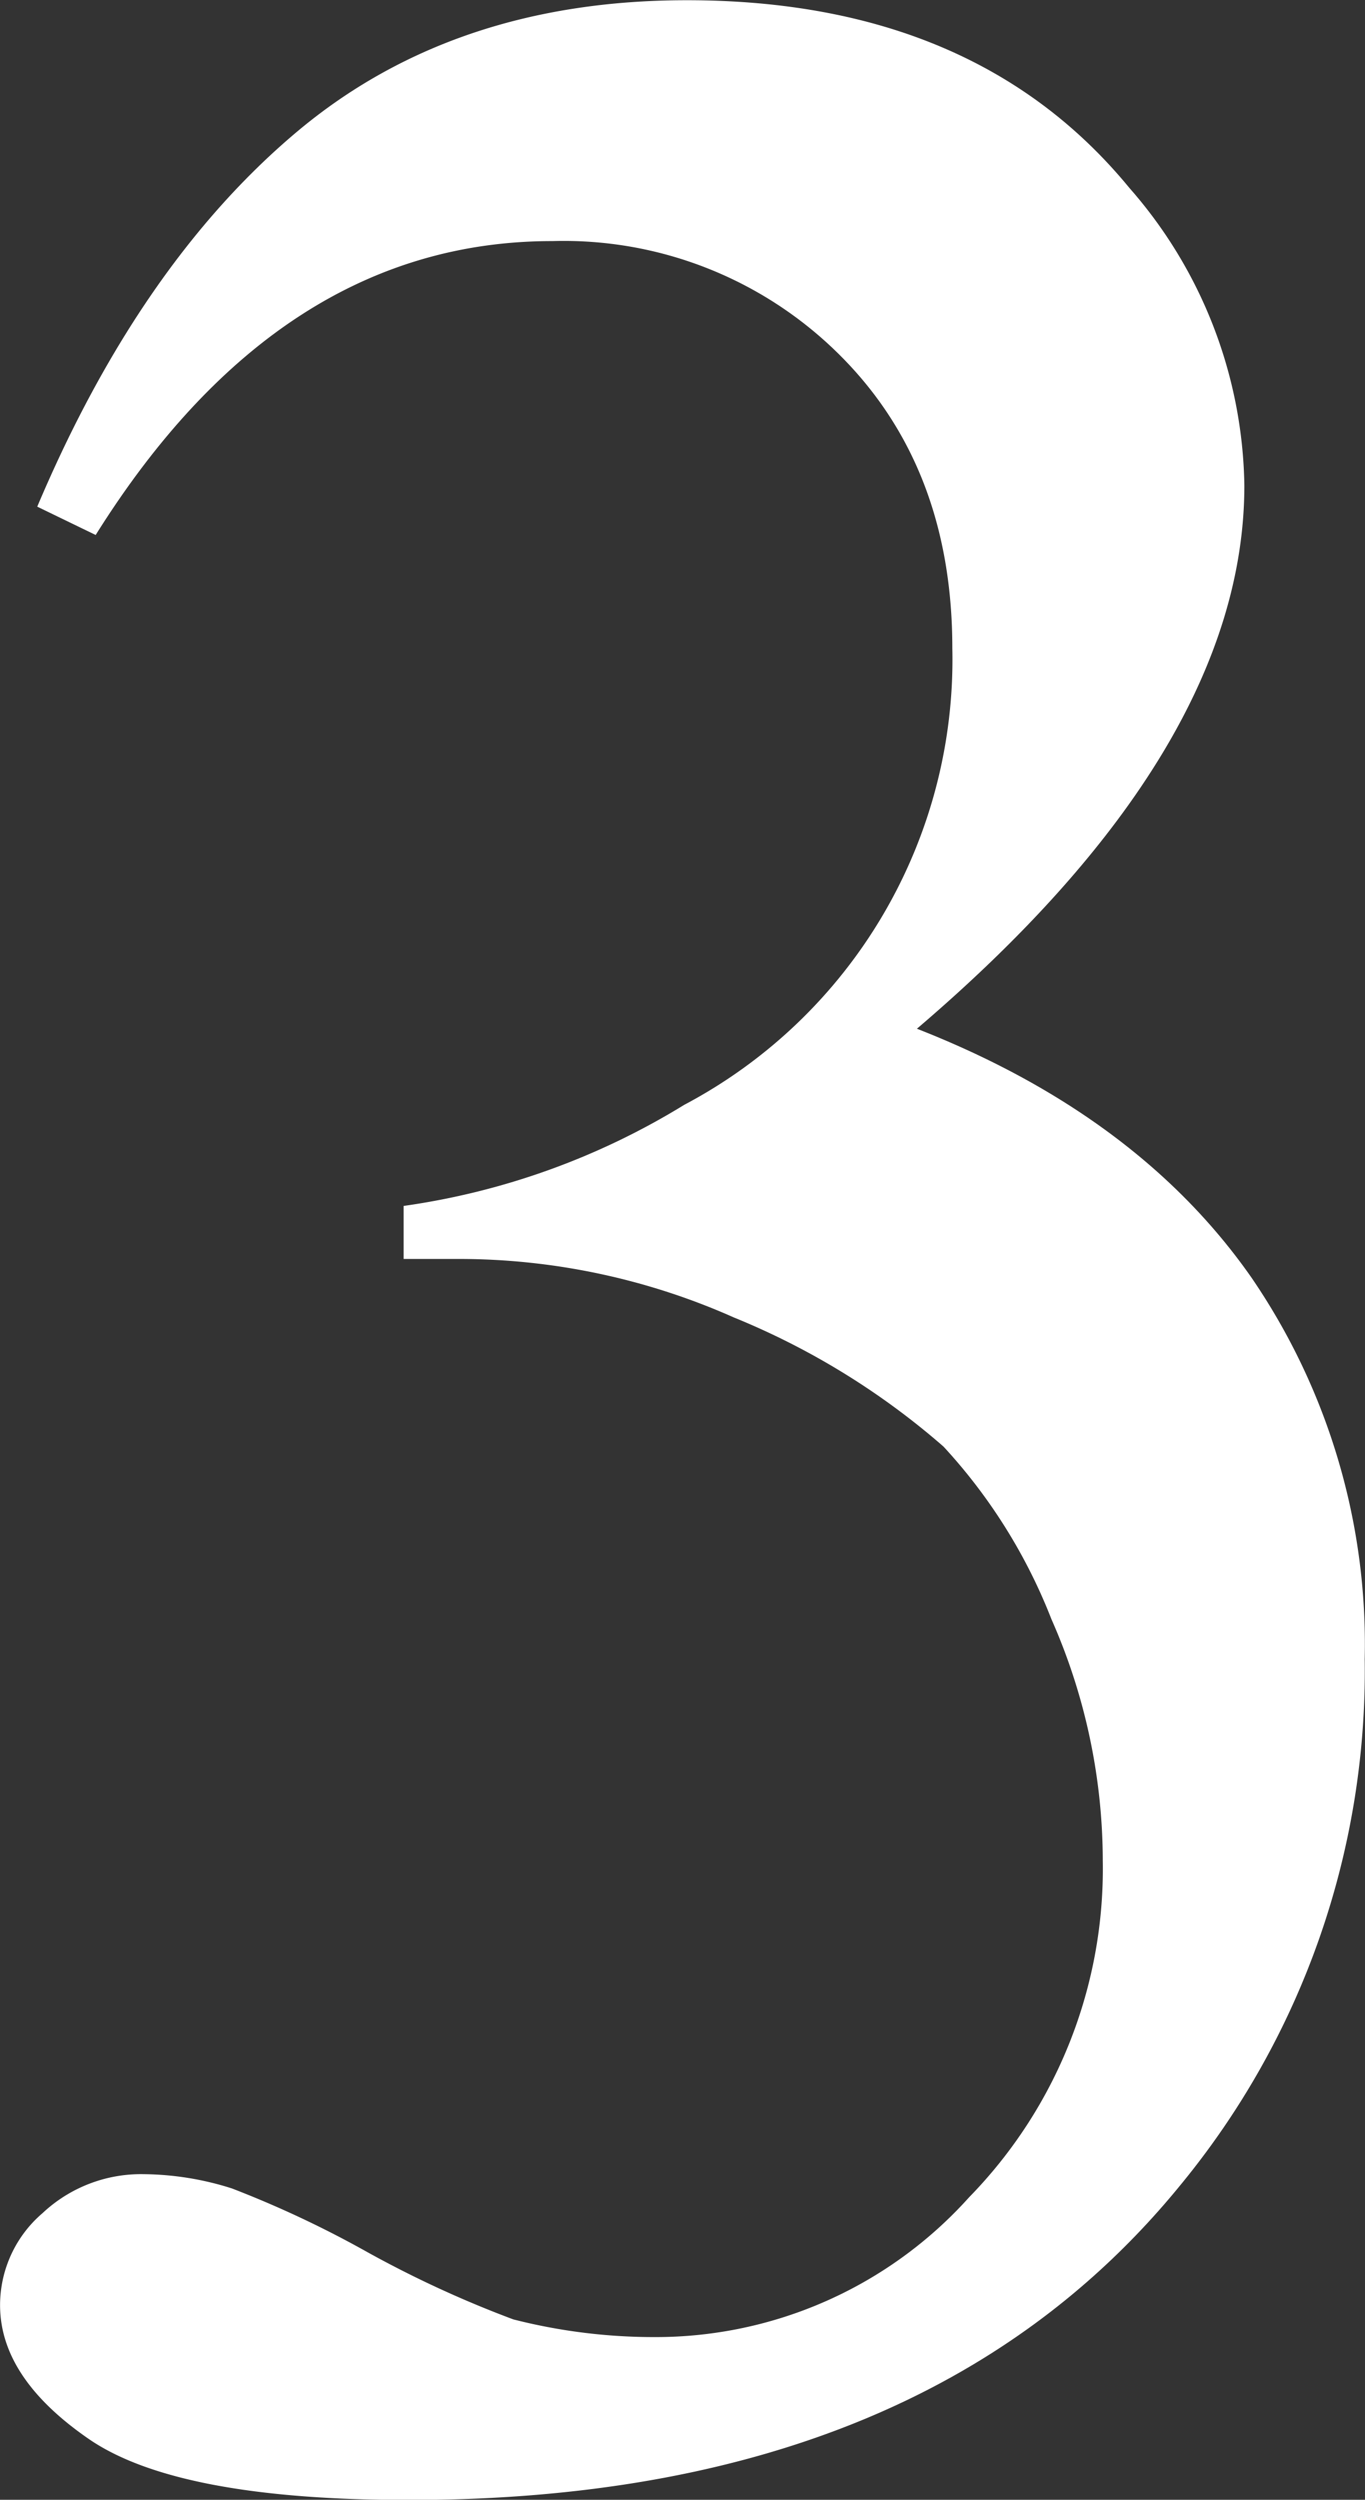 <svg xmlns="http://www.w3.org/2000/svg" width="60.25" height="110.32"><rect width="100%" height="100%" fill="#333333" stroke="none"/><path data-name="3" d="M4.223 23.61q8.124-12.975 20.156-12.97a17.247 17.247 0 0 1 12.617 4.96q5.039 4.965 5.039 13.01a22.226 22.226 0 0 1-11.836 20.15 32.247 32.247 0 0 1-12.383 4.46v2.34h2.5a29.85 29.85 0 0 1 12.071 2.58 32.989 32.989 0 0 1 9.258 5.7 24.165 24.165 0 0 1 4.765 7.62 26.424 26.424 0 0 1 2.266 10.66 20.745 20.745 0 0 1-5.9 14.85 18.594 18.594 0 0 1-13.867 6.17 25.1 25.1 0 0 1-6.25-.78 47.874 47.874 0 0 1-6.445-2.97 46.083 46.083 0 0 0-5.977-2.81 13.174 13.174 0 0 0-3.906-.63 6.35 6.35 0 0 0-4.453 1.72 5.344 5.344 0 0 0-1.875 4.06c0 2.14 1.3 4.1 3.906 5.9s7.317 2.7 14.141 2.7q22.734 0 34.062-13.91a35.718 35.718 0 0 0 8.125-23.2 28.648 28.648 0 0 0-5-16.84q-5-7.155-14.765-10.98 14.453-12.33 14.453-23.98a20.35 20.35 0 0 0-5.078-13.13Q43.047.01 30.315.01q-10.312 0-17.226 5.82T1.644 22.36z" fill="#fff" fill-rule="evenodd"/></svg>